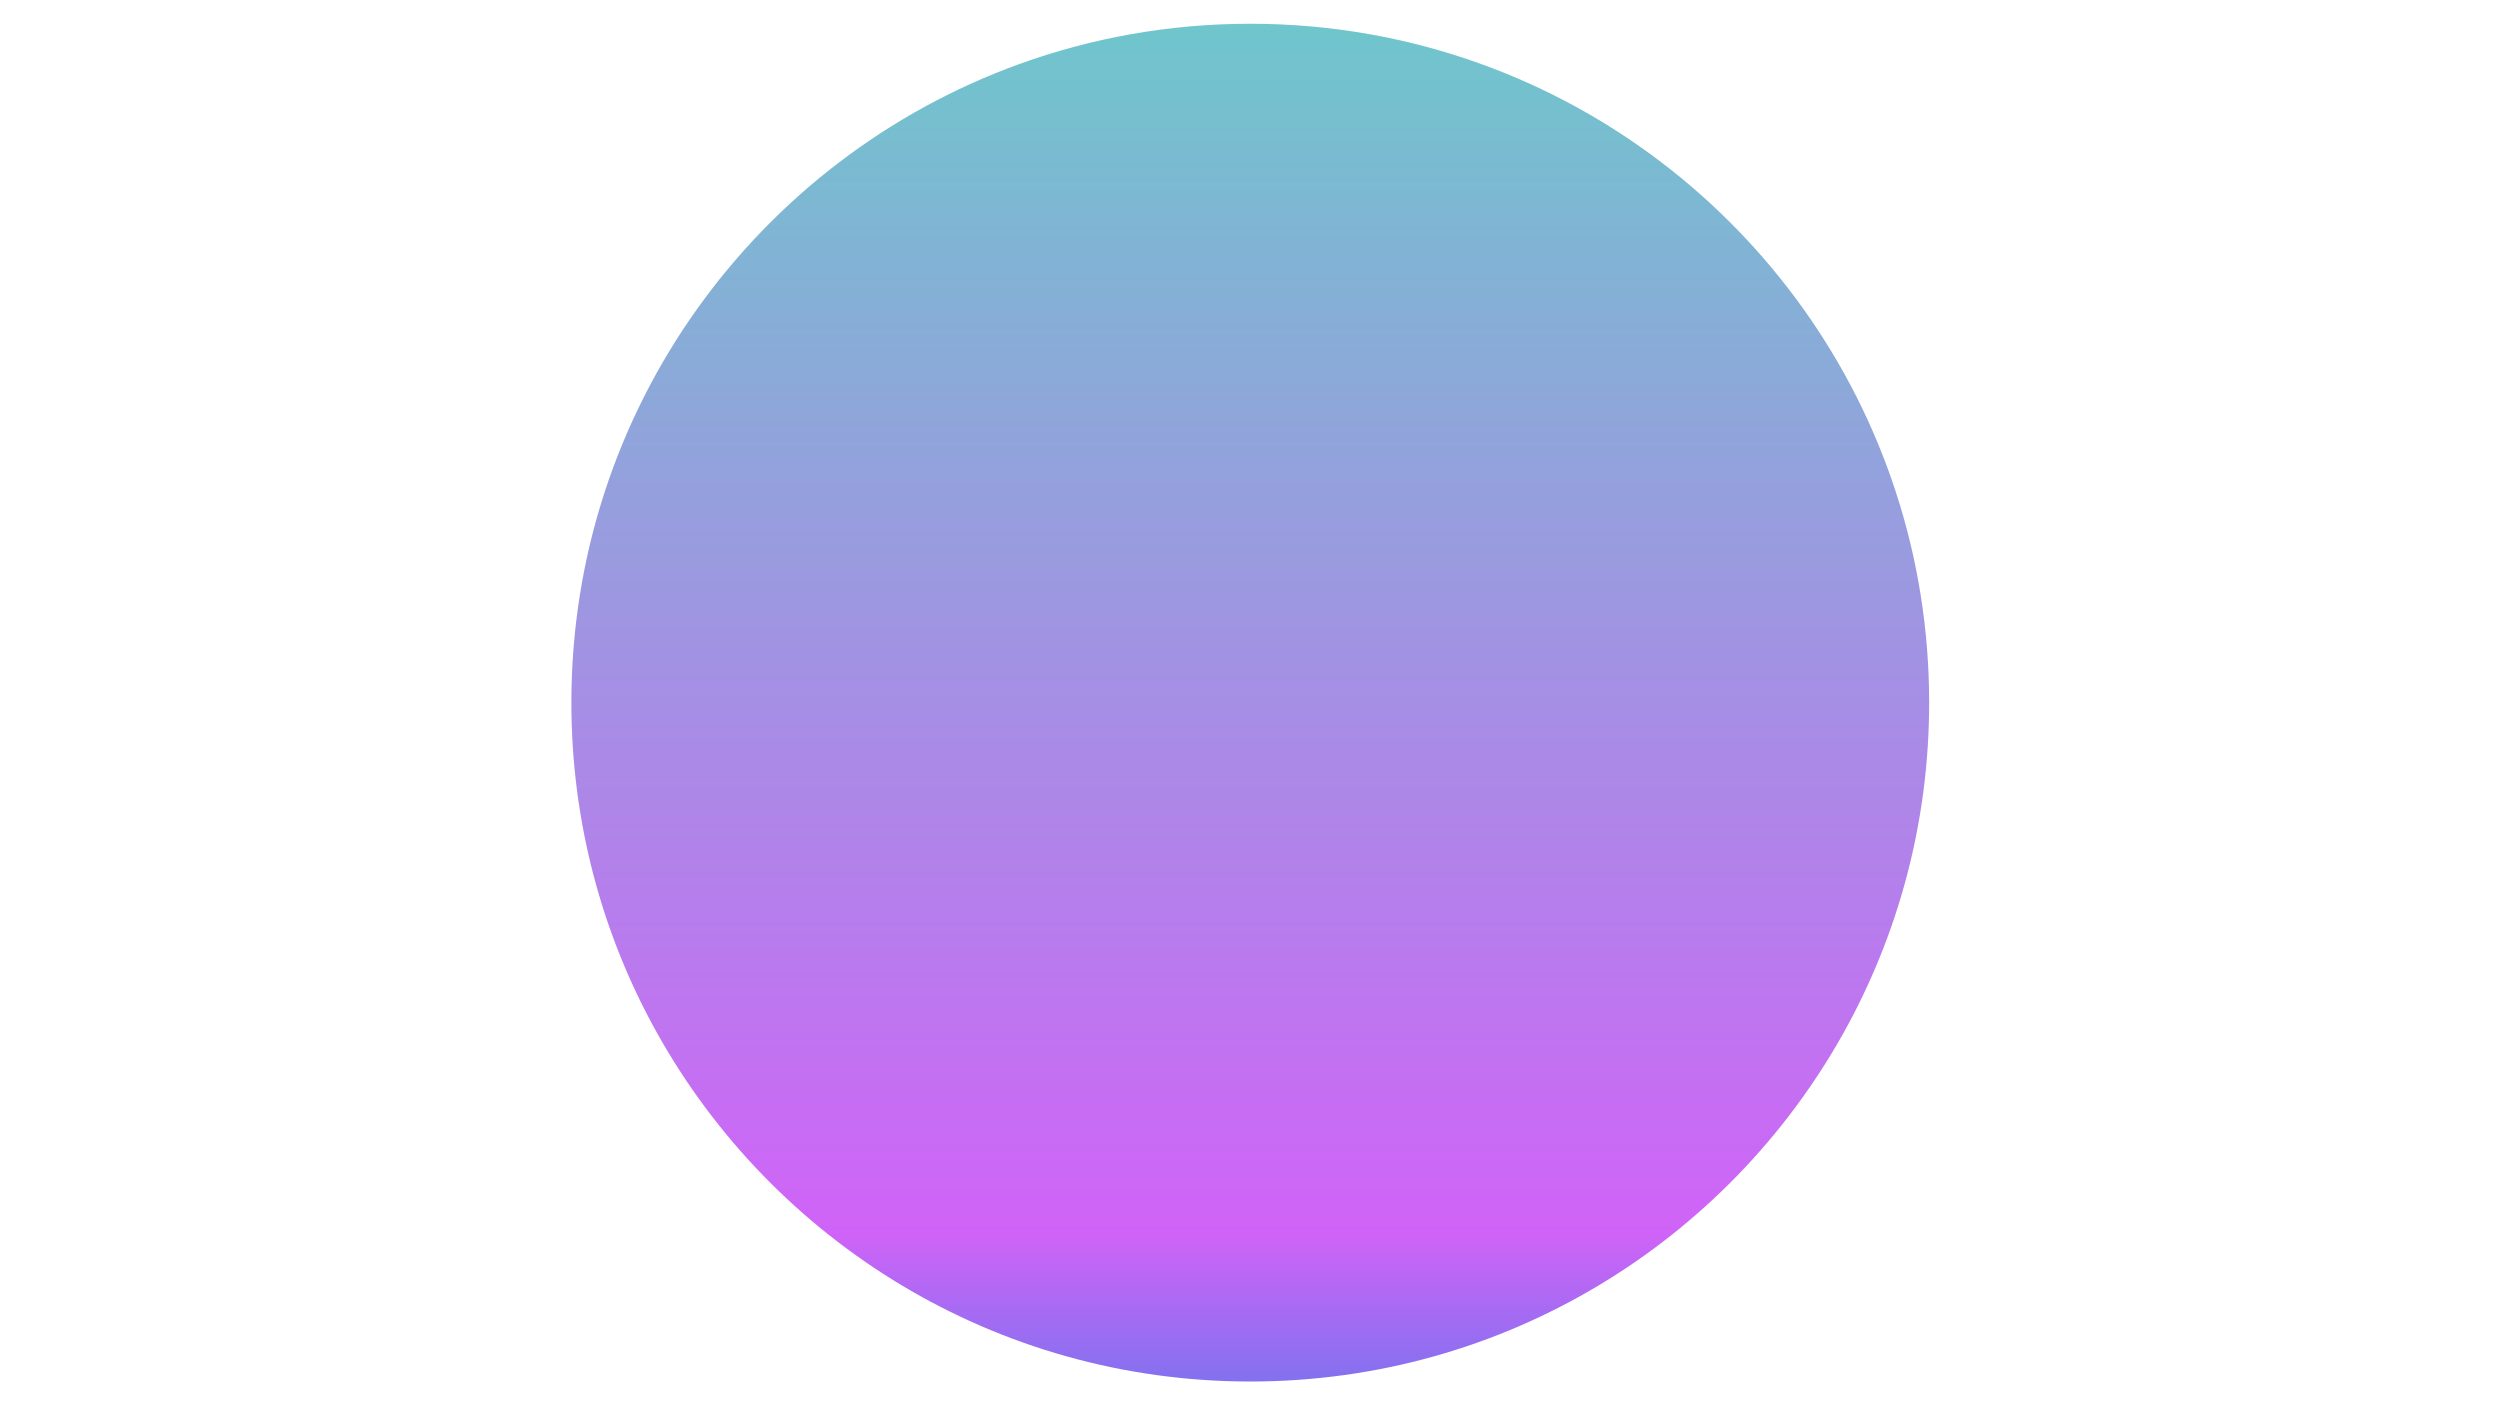<?xml version="1.0" encoding="utf-8"?>
<!-- Generator: Adobe Illustrator 28.0.0, SVG Export Plug-In . SVG Version: 6.00 Build 0)  -->
<svg version="1.1" id="Capa_1" xmlns="http://www.w3.org/2000/svg" xmlns:xlink="http://www.w3.org/1999/xlink" x="0px" y="0px"
	 viewBox="0 0 1920 1080" style="enable-background:new 0 0 1920 1080;" xml:space="preserve">
<style type="text/css">
	.st0{opacity:0.99;fill:url(#SVGID_1_);enable-background:new    ;}
</style>
<linearGradient id="SVGID_1_" gradientUnits="userSpaceOnUse" x1="960.208" y1="18.23" x2="960.208" y2="1061">
	<stop  offset="0" style="stop-color:#6DC5CB"/>
	<stop  offset="0.89" style="stop-color:#CF61F7"/>
	<stop  offset="1" style="stop-color:#816FEE"/>
</linearGradient>
<path class="st0" d="M1481.59,539.61c0,92.06-23.86,178.54-65.73,253.61C1326.76,952.96,1156.1,1061,960.21,1061
	c-195.9,0-366.56-108.04-455.66-267.78c-41.87-75.07-65.73-161.55-65.73-253.6c0-225.59,143.27-417.72,343.79-490.35
	c55.43-20.09,115.23-31.03,177.6-31.03s122.16,10.95,177.6,31.03C1338.32,121.89,1481.59,314.02,1481.59,539.61z"/>
</svg>
